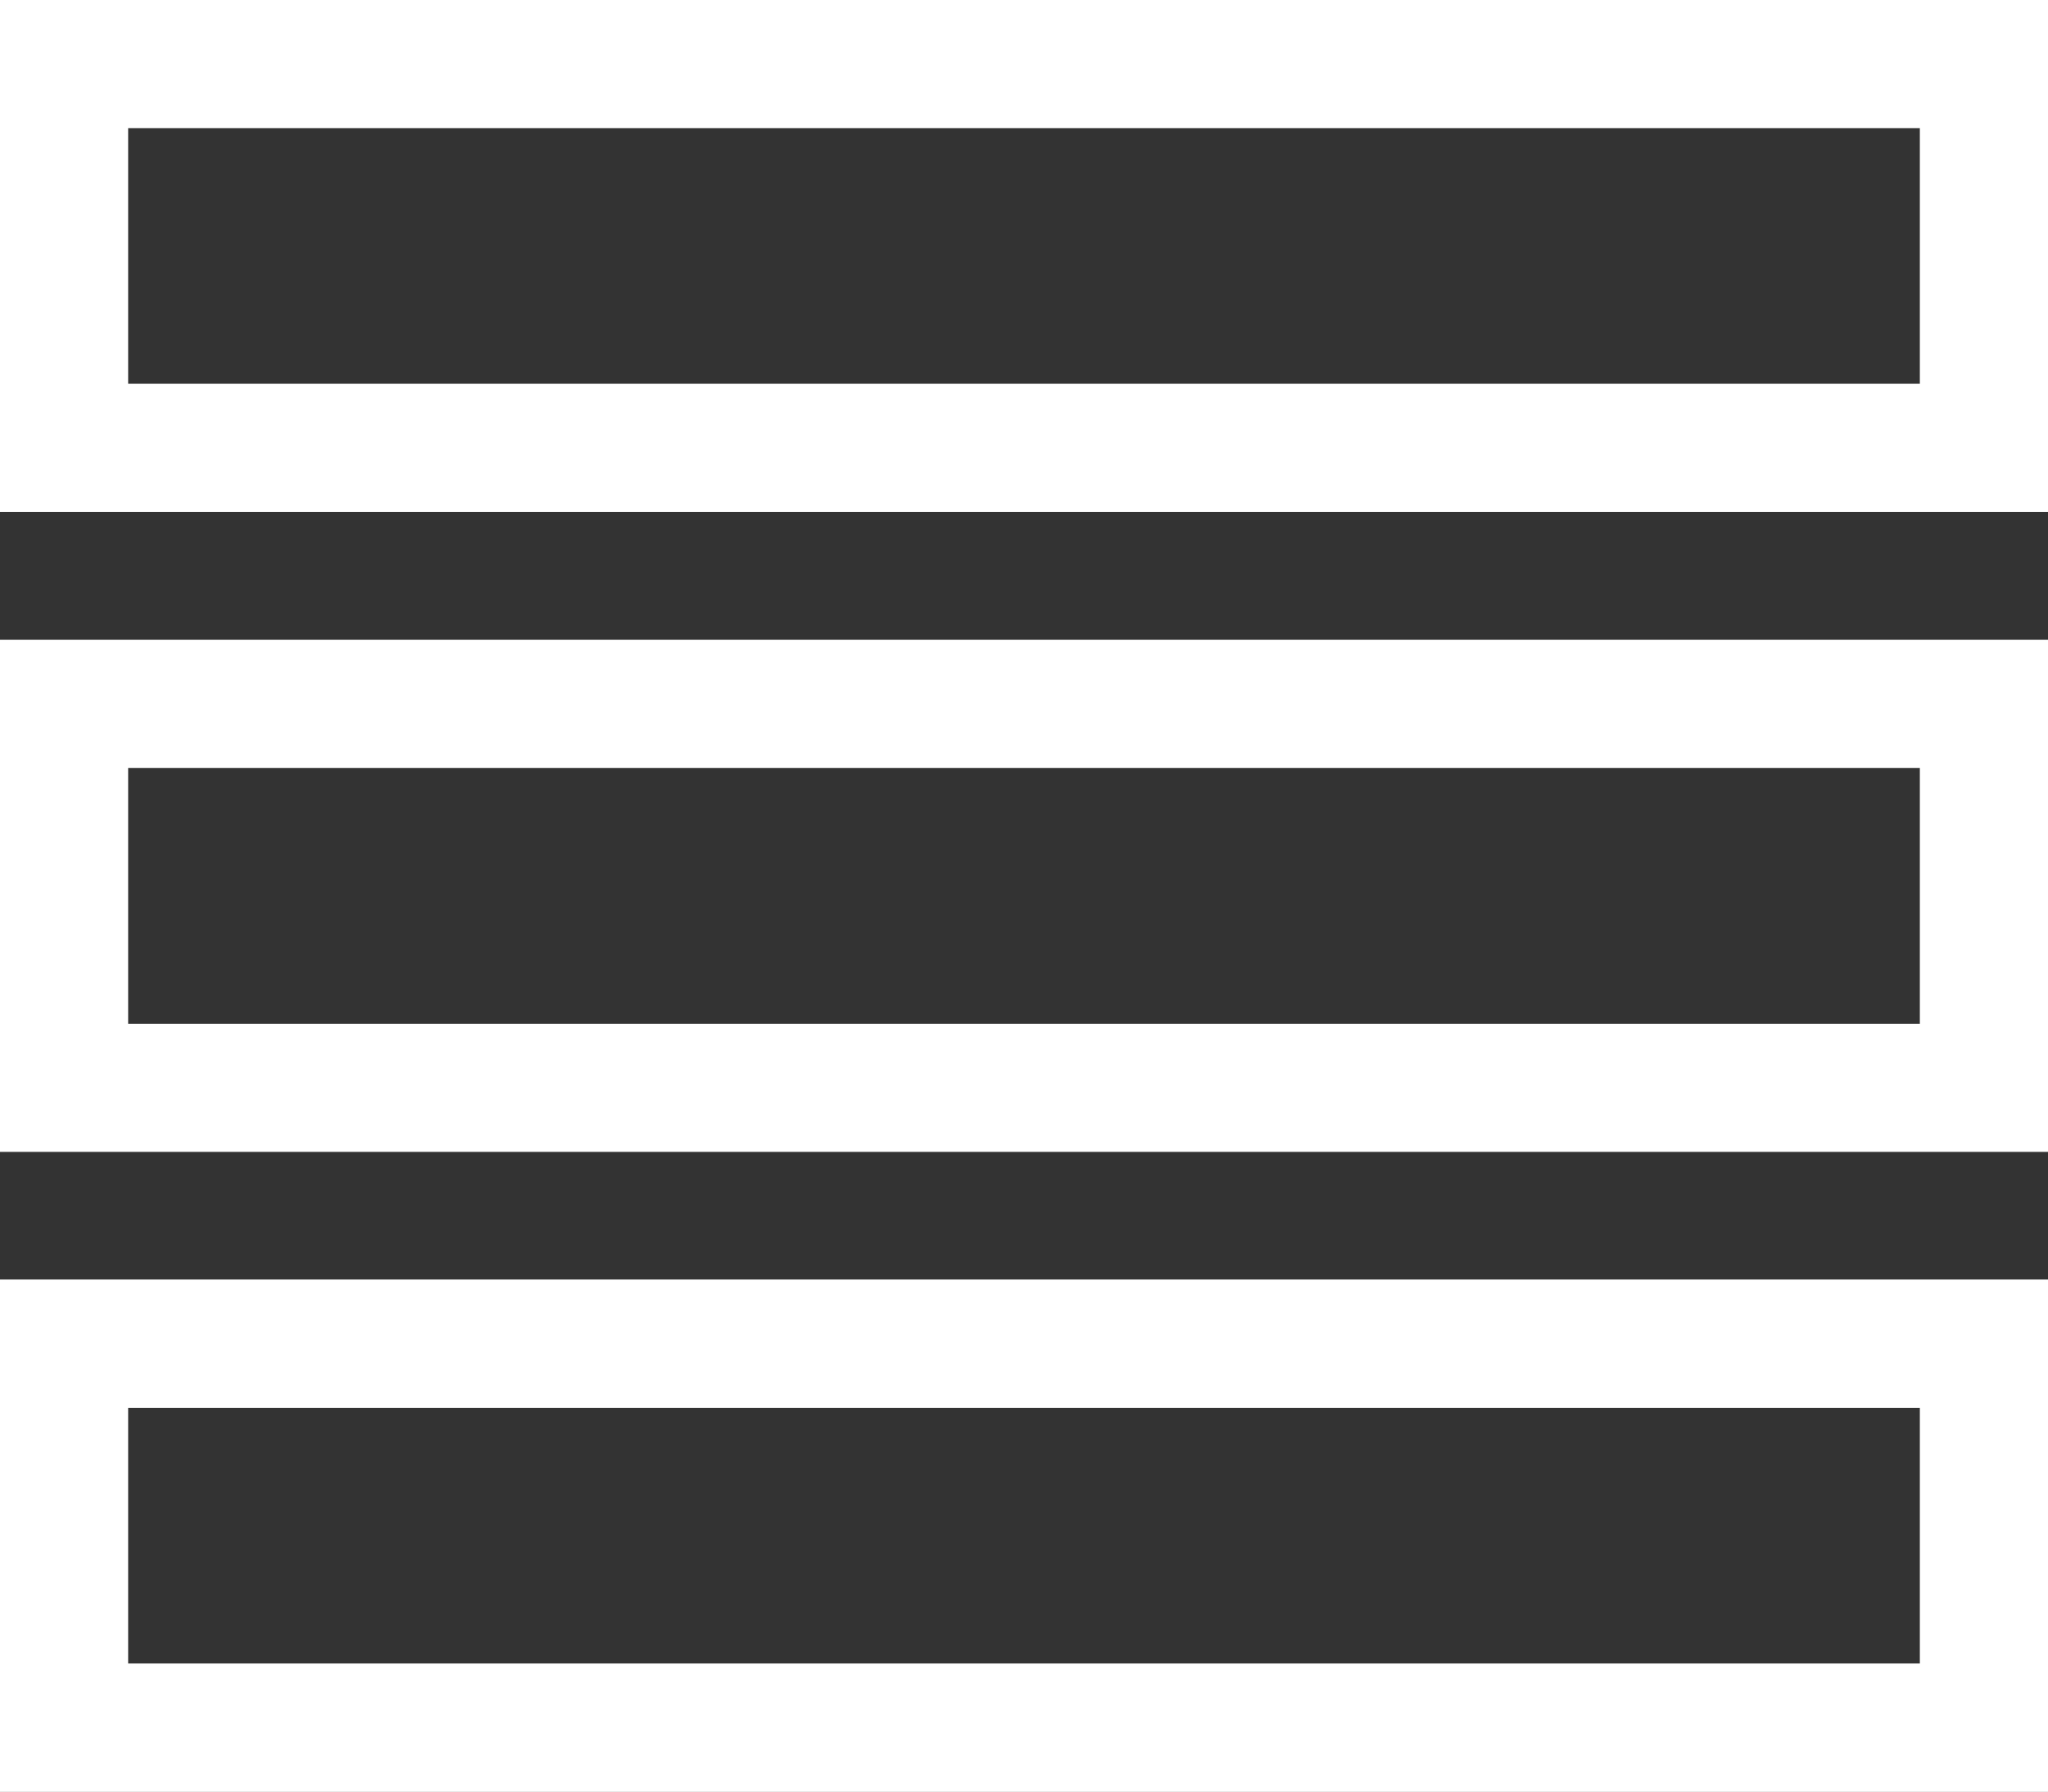 <svg width="16" height="14" viewBox="0 0 16 14" fill="none" xmlns="http://www.w3.org/2000/svg">
<rect x="0" y="0" width="16" height="14" fill="#333333" stroke="none"/>
<rect x="0.5" y="0.5" width="15" height="3" stroke="white"/>
<rect x="0.5" y="0.5" width="15" height="3" stroke="white"/>
<rect x="0.5" y="10.5" width="15" height="3" stroke="white"/>
<rect x="0.5" y="10.5" width="15" height="3" stroke="white"/>
<rect x="0.5" y="5.5" width="15" height="3" stroke="white"/>
<rect x="0.5" y="5.5" width="15" height="3" stroke="white"/>
</svg>
